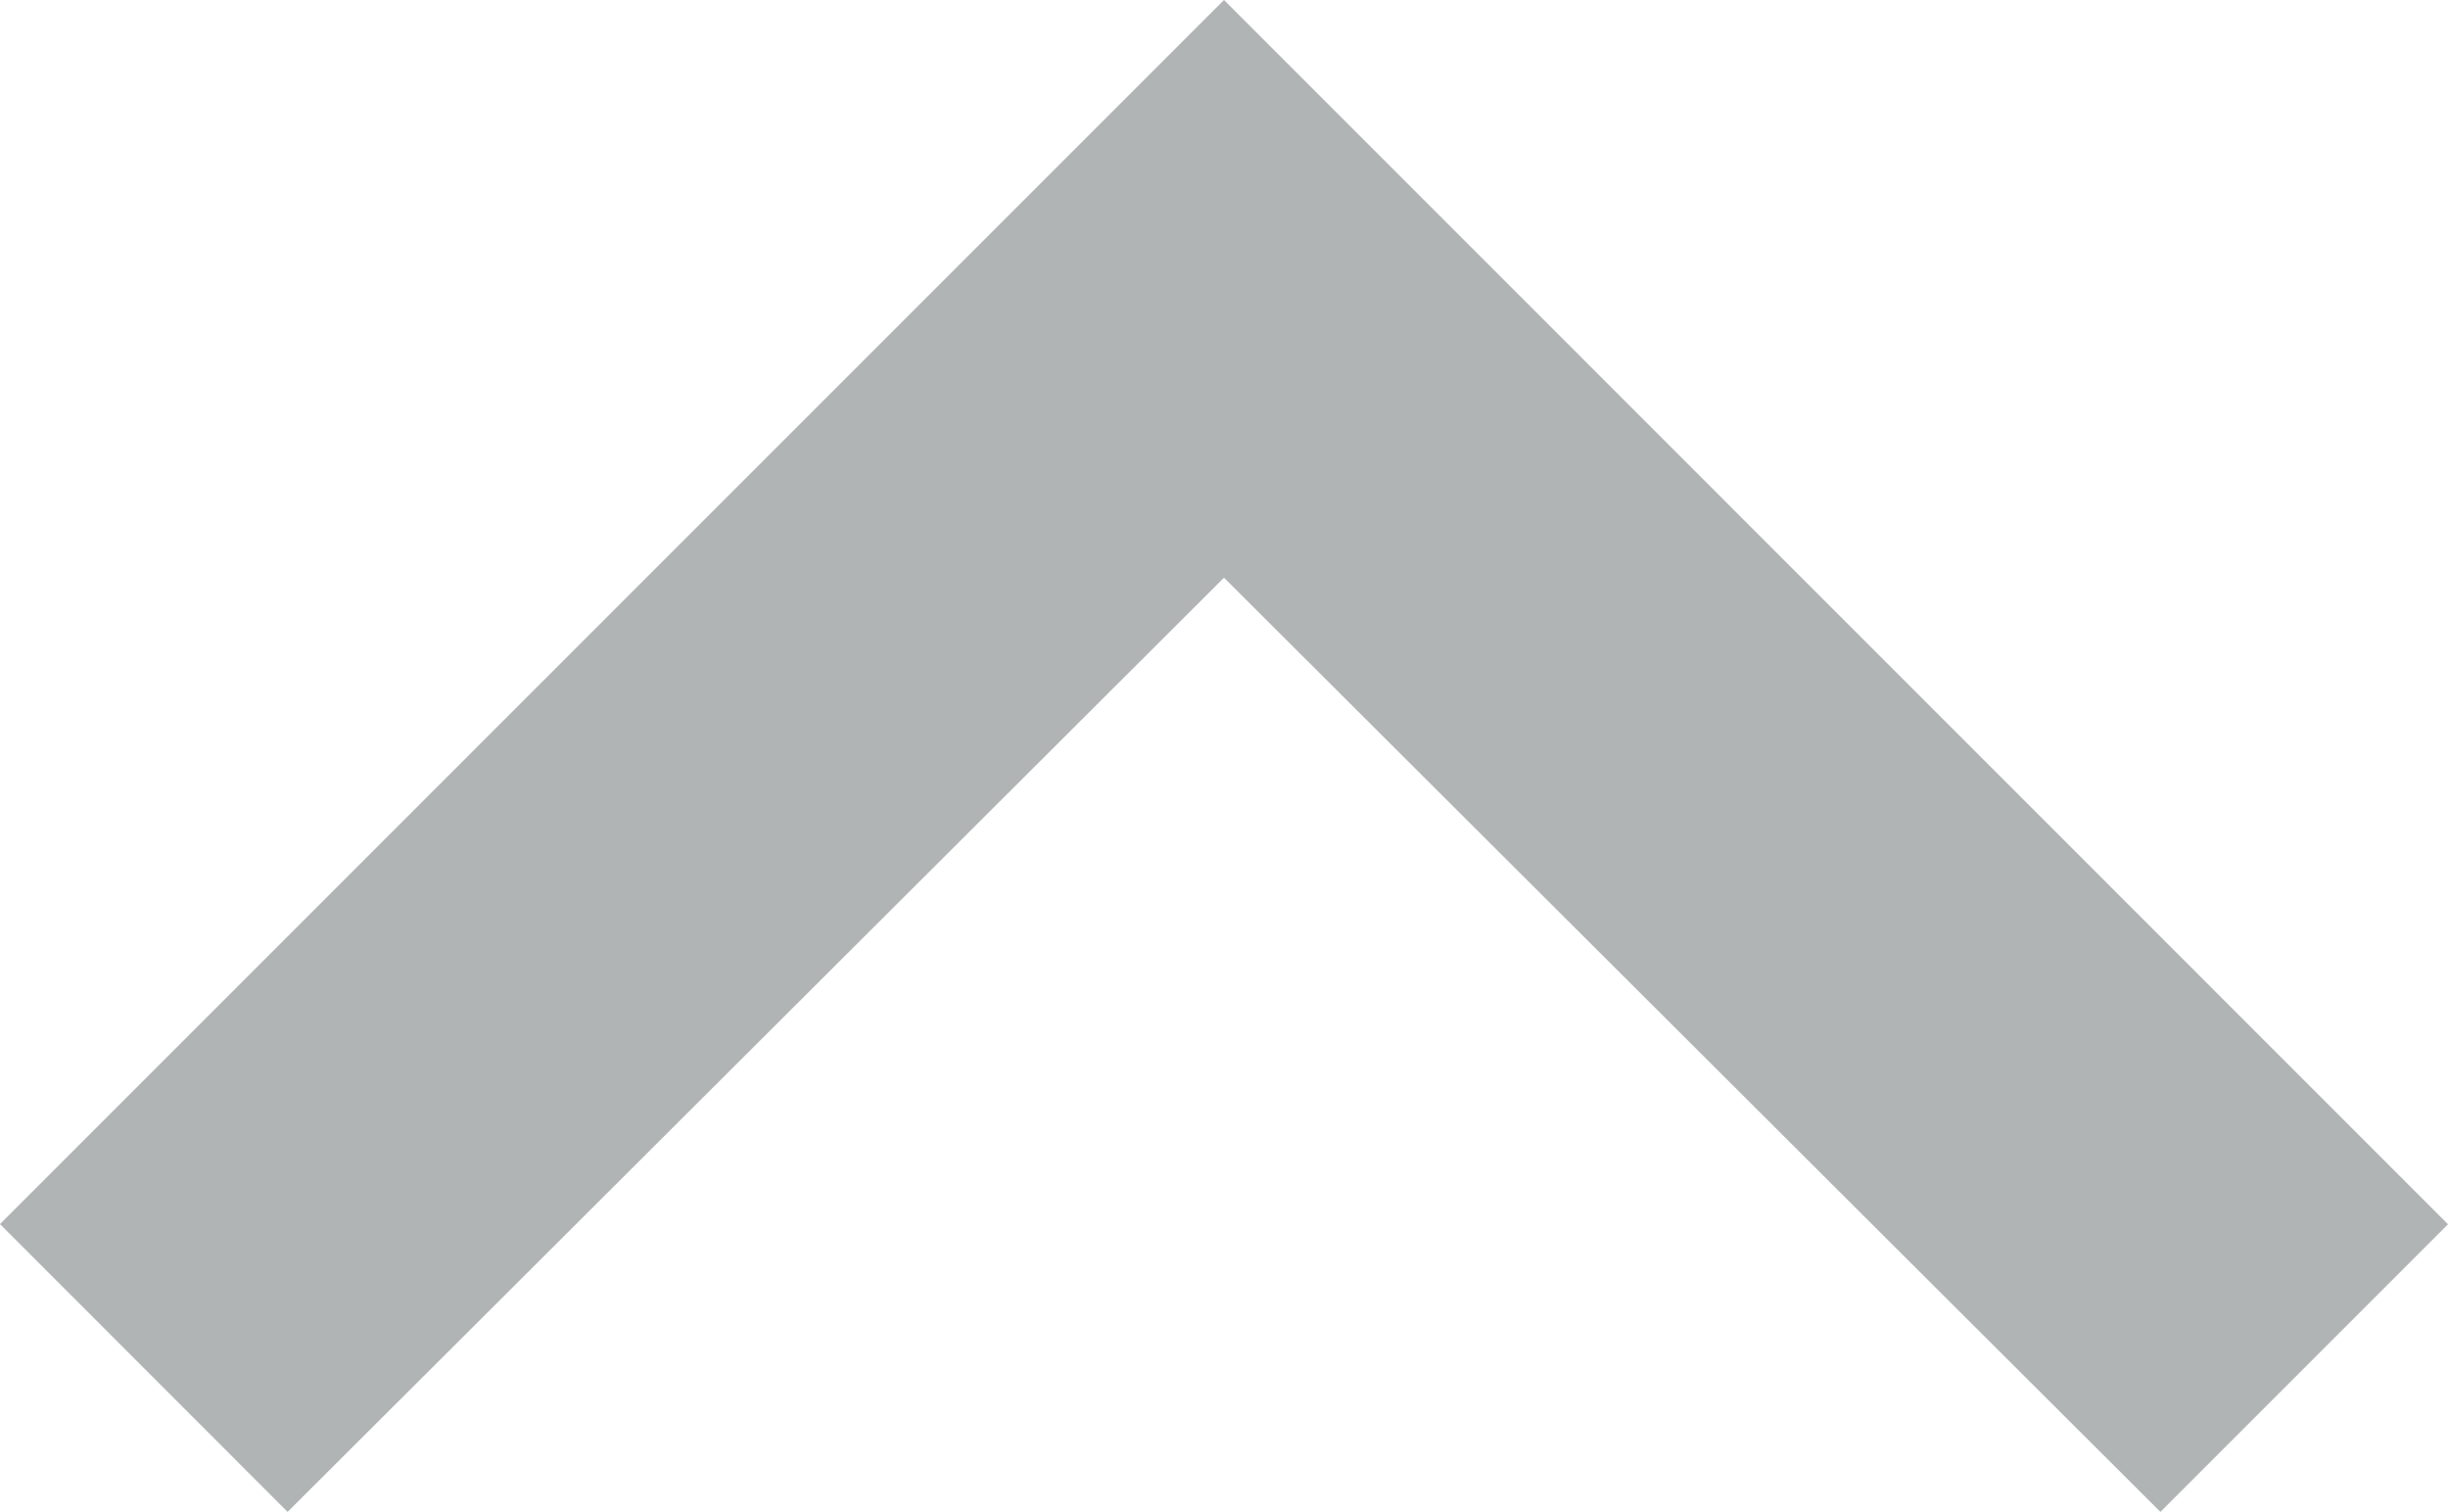 <svg xmlns="http://www.w3.org/2000/svg" width="14.938" height="9.225" viewBox="0 0 14.938 9.225">
  <path id="Dropdown_Icon" data-name="Dropdown Icon" d="M1383.755,50.225l5.714-5.7,5.714,5.7,1.755-1.755L1389.469,41,1382,48.469Z" transform="translate(-1382 -41)" fill="#b0b4b4"/>
</svg>
